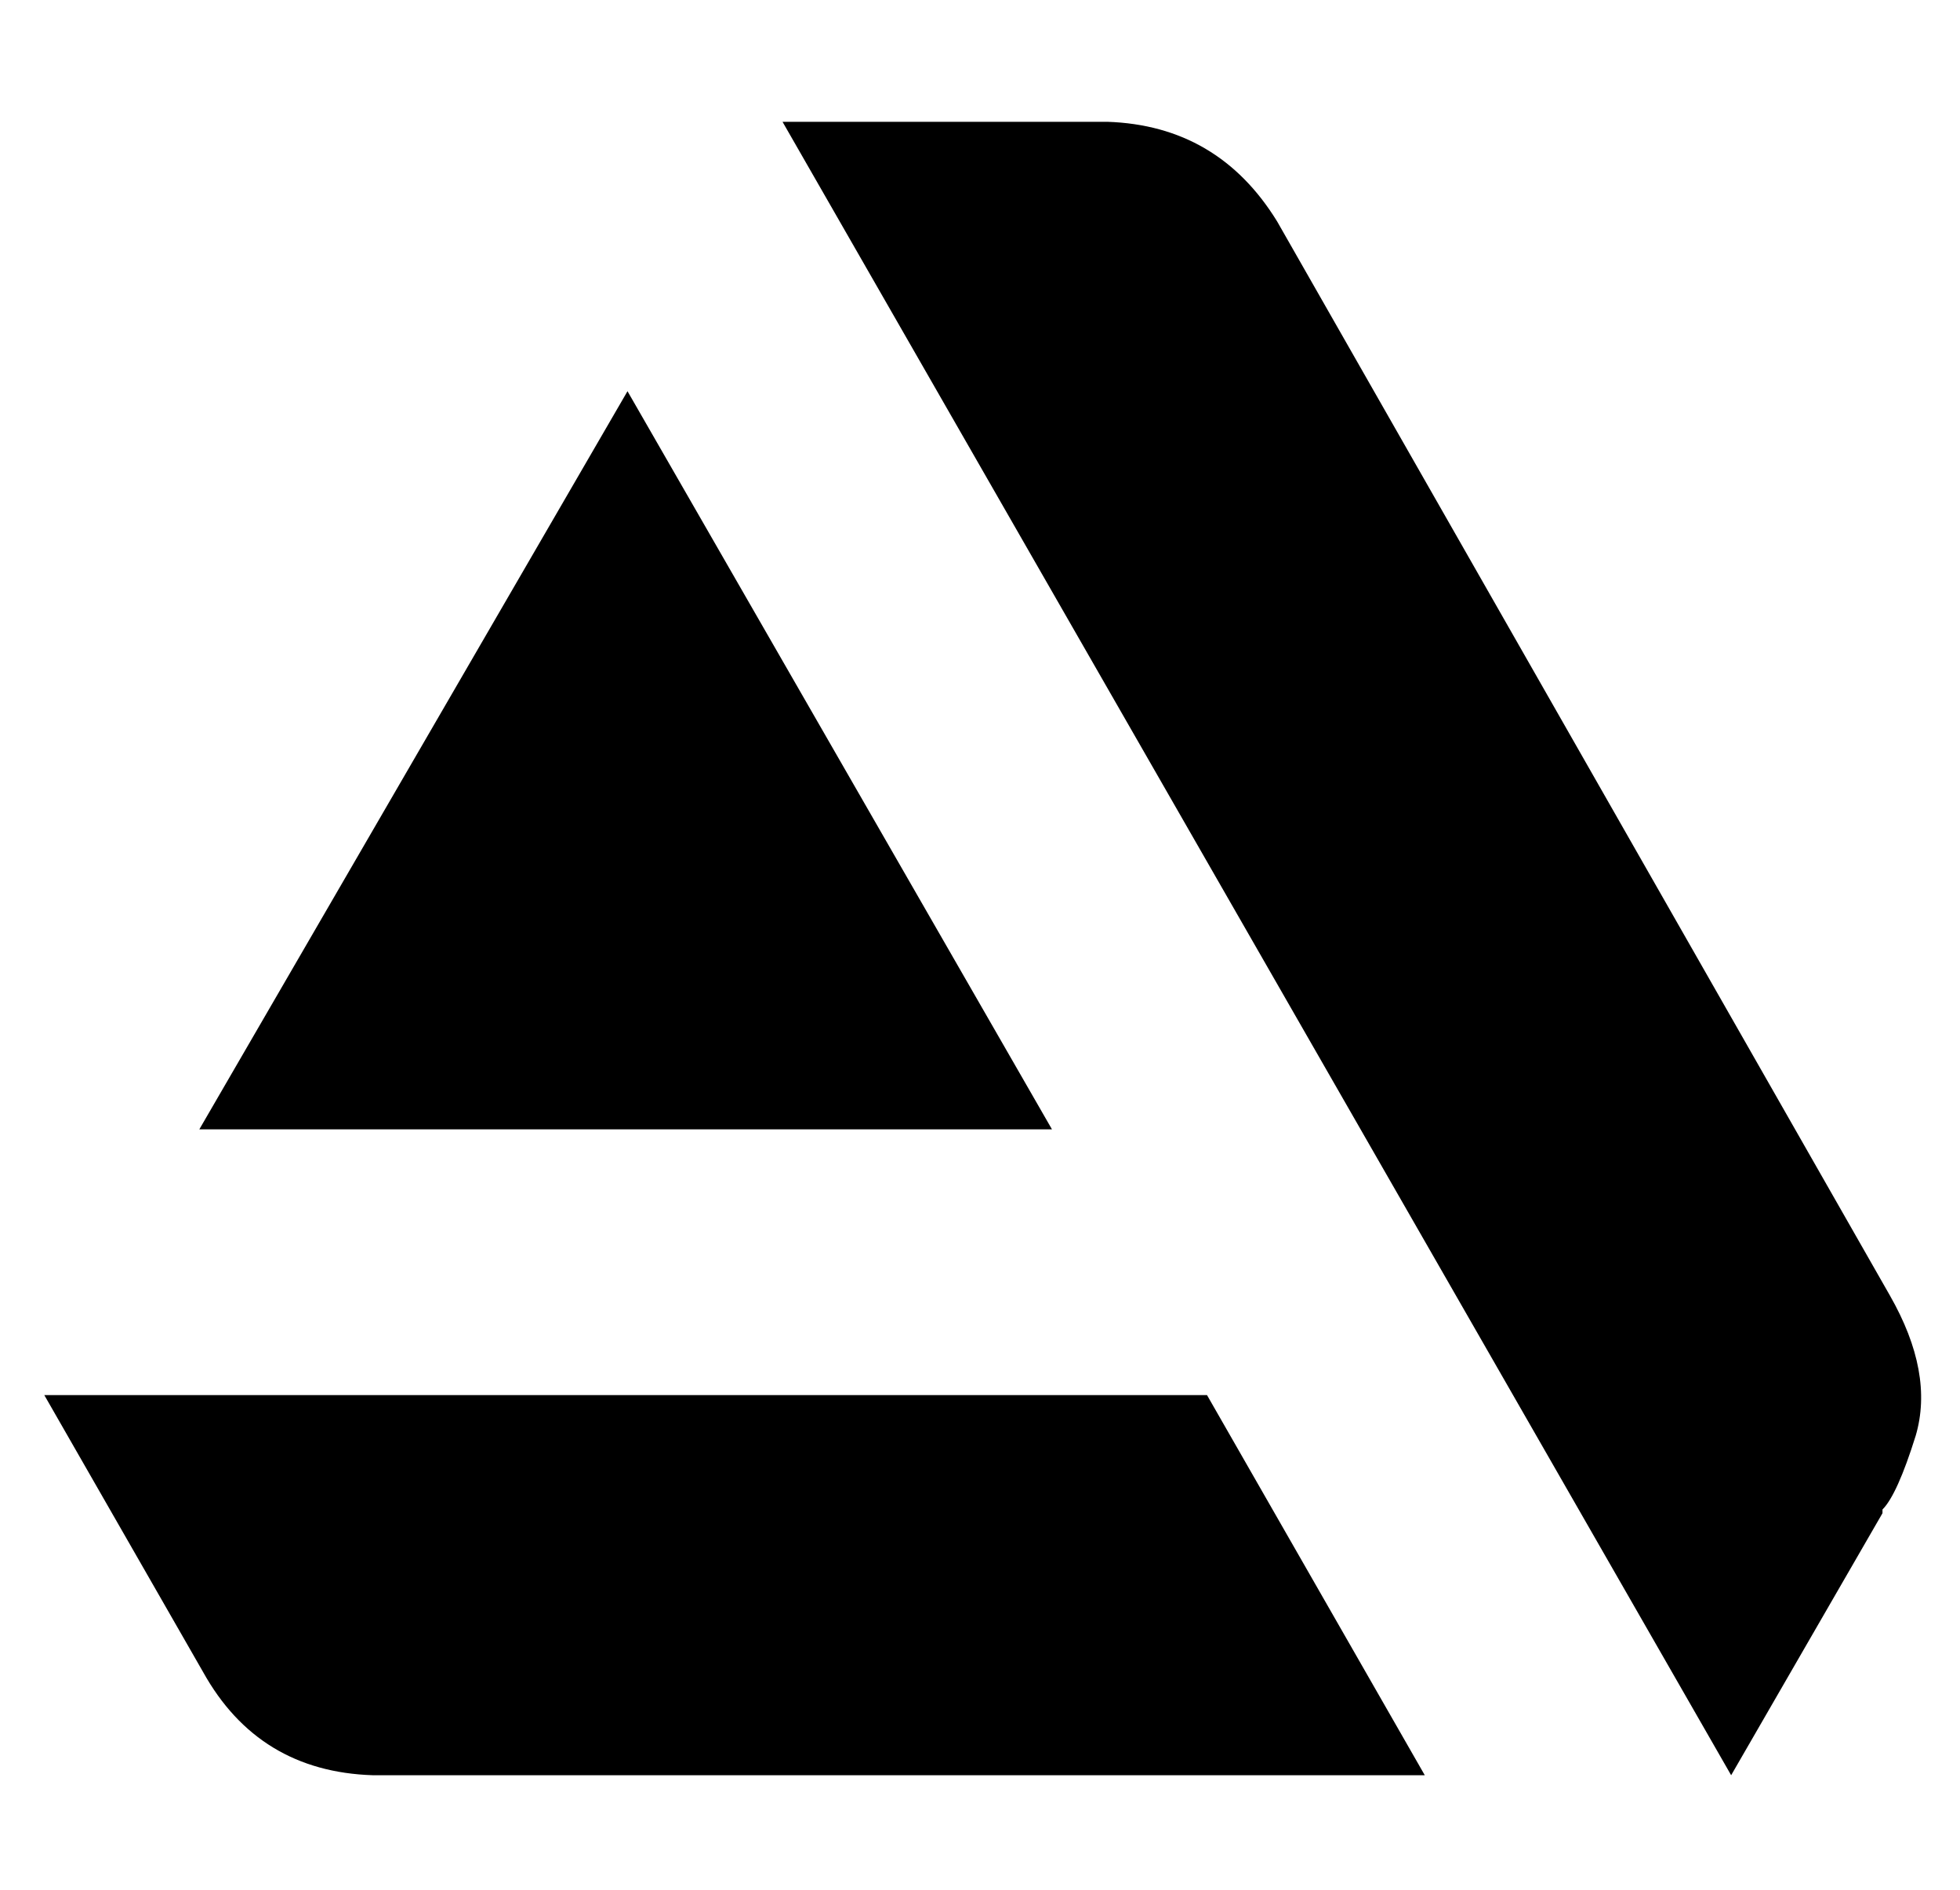 <?xml version="1.0" standalone="no"?>
<!DOCTYPE svg PUBLIC "-//W3C//DTD SVG 1.1//EN" "http://www.w3.org/Graphics/SVG/1.1/DTD/svg11.dtd" >
<svg xmlns="http://www.w3.org/2000/svg" xmlns:xlink="http://www.w3.org/1999/xlink" version="1.1" viewBox="-10 -40 531 512">
   <path fill="currentColor"
d="M2 338l43 75l-43 -75l43 75q15 27 46 28h285v0l-59 -103h-315zM502 311l-166 -291l166 291l-166 -291q-16 -26 -46 -27h-88v0l257 448v0l41 -71v0v-1q4 -4 9 -20q5 -17 -7 -38v0zM275 266l-115 -200l115 200l-115 -200l-116 200h231z" />
</svg>

